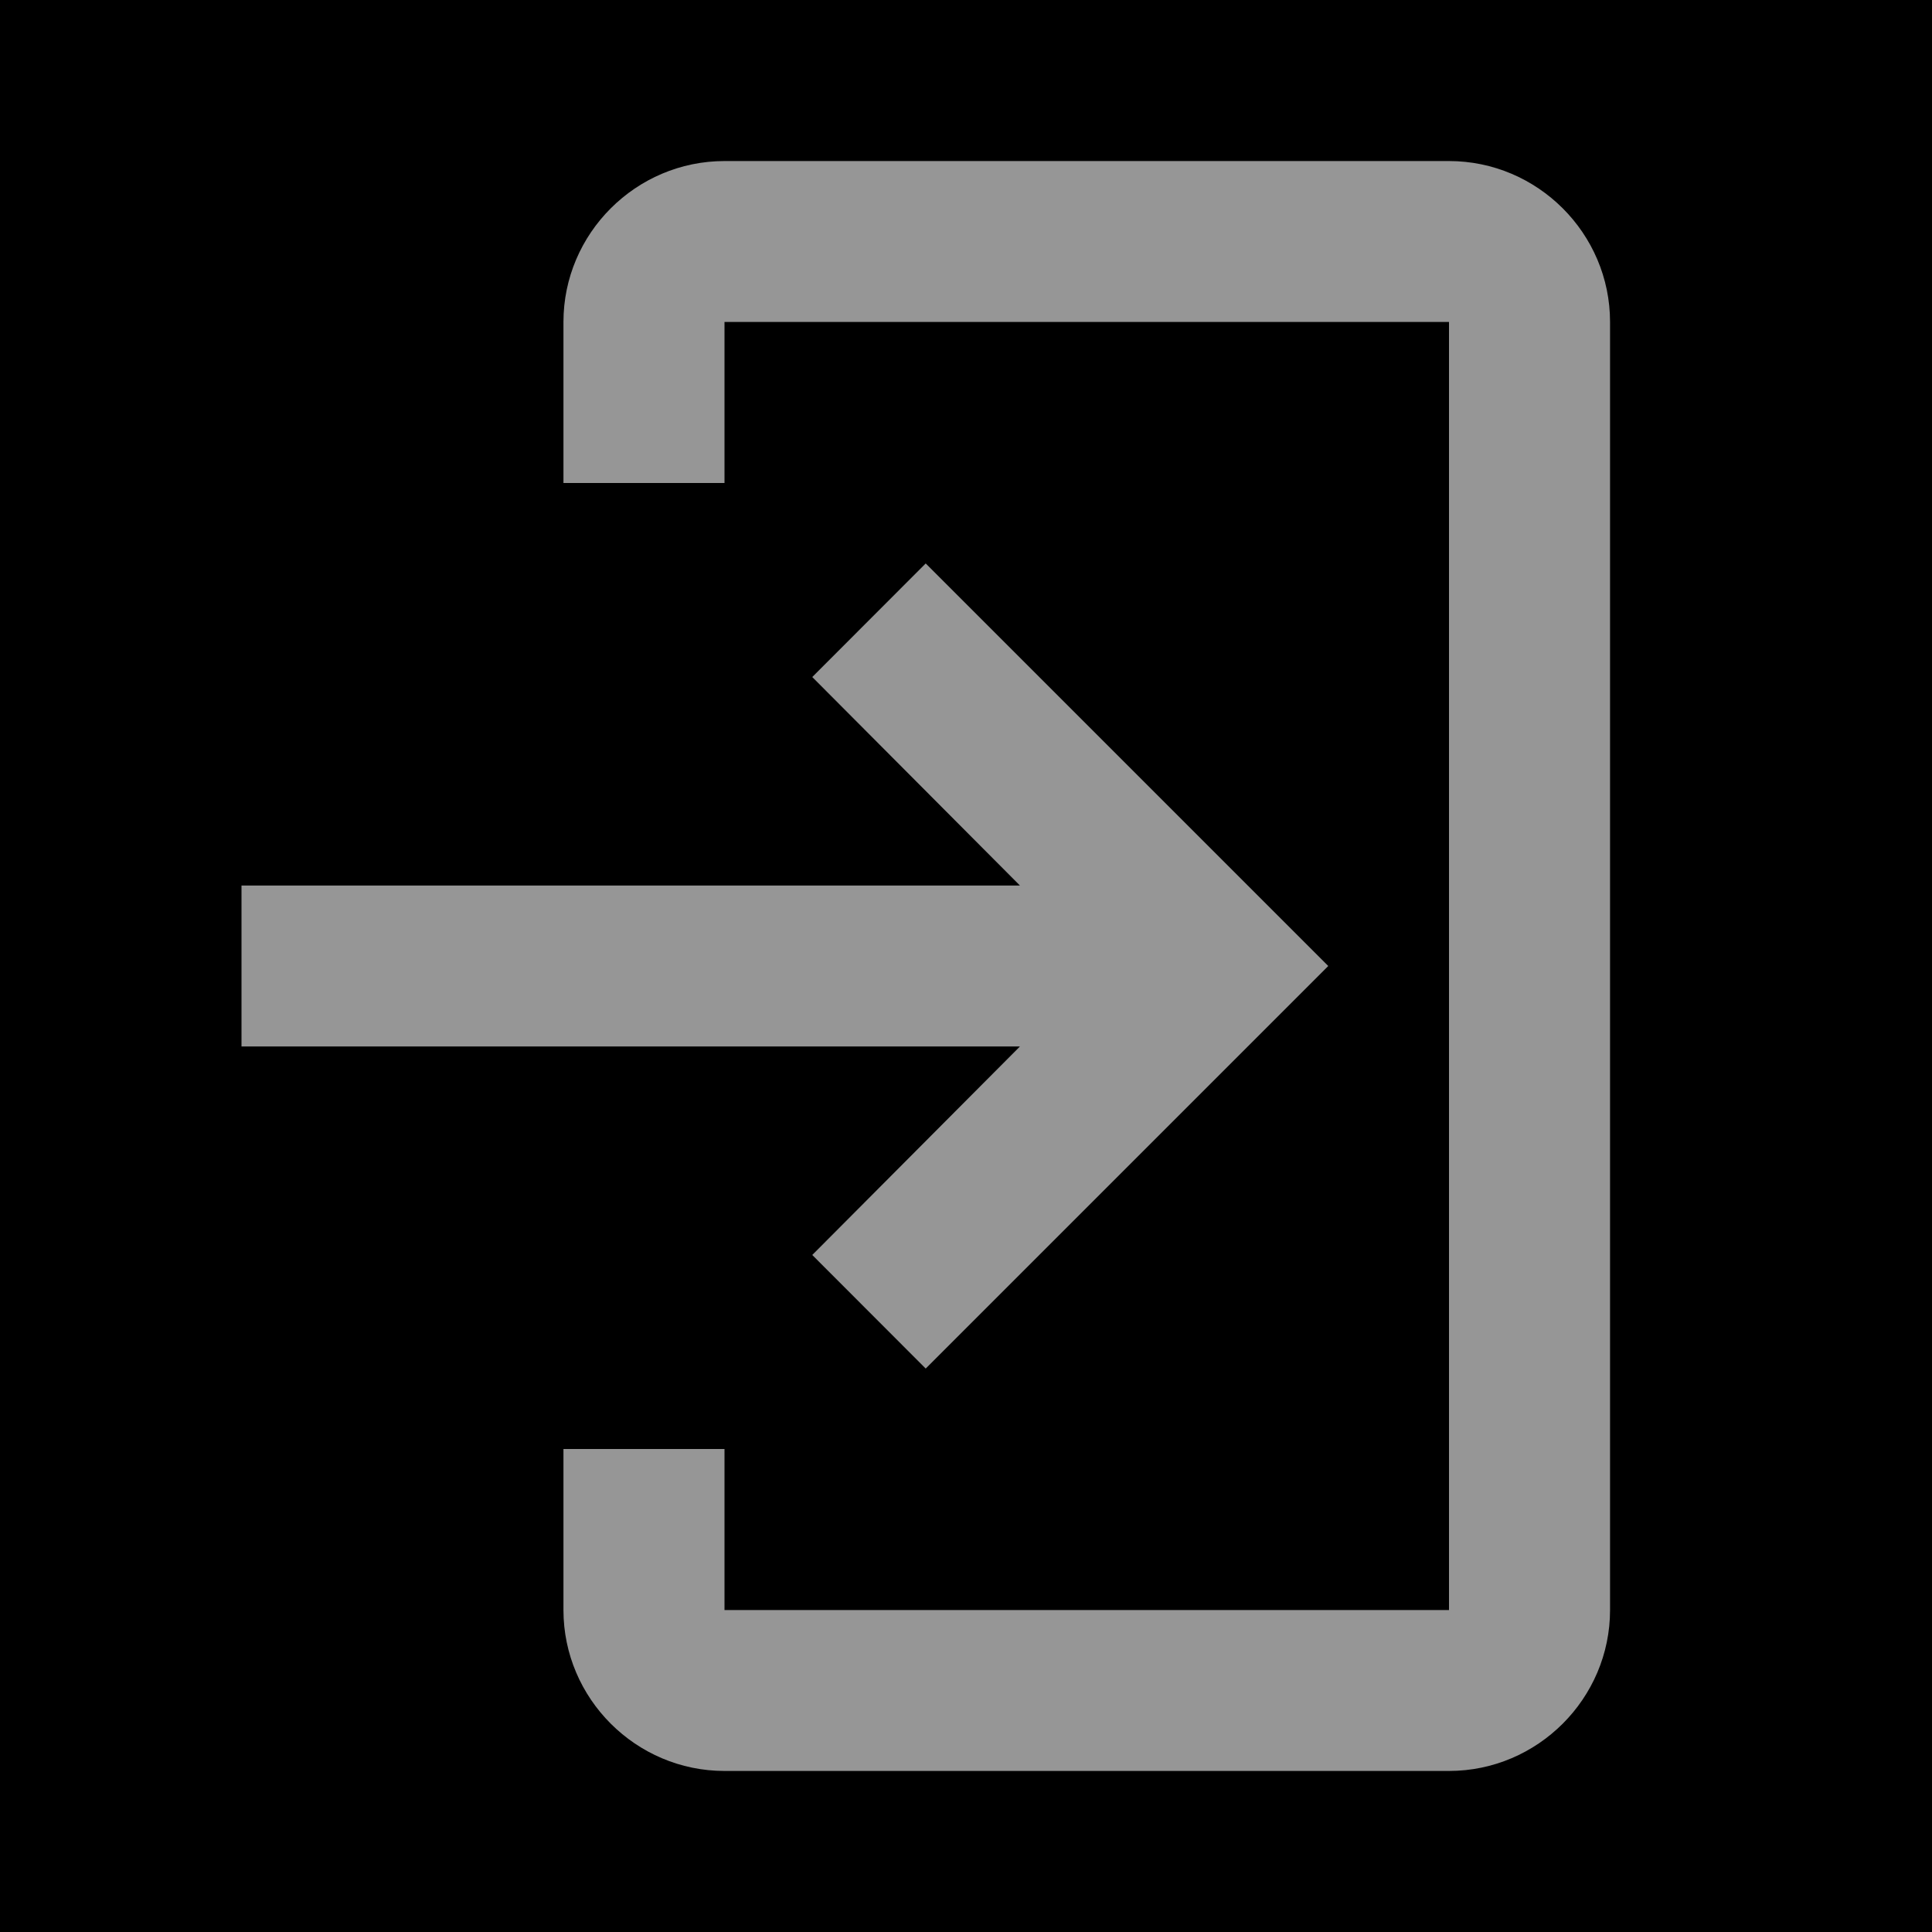 <svg width="14" height="14" viewBox="0 0 14 14" fill="none" xmlns="http://www.w3.org/2000/svg">
<rect width="14" height="14" fill="#E5E5E5"/>
<g id="Desktop" clip-path="url(#clip0_0_1)">
<rect width="1920" height="3915" transform="translate(-1384 -15)" fill="#F9F9F9"/>
<g id="top-line">
<rect id="Rectangle 1" x="-1384" y="-15" width="1920" height="44" fill="black"/>
<g id="ic:sharp-log-in">
<path id="Vector" d="M5.25 1.167H10.5C11.142 1.167 11.667 1.692 11.667 2.333V11.667C11.667 12.308 11.142 12.833 10.5 12.833H5.25C4.608 12.833 4.083 12.308 4.083 11.667V10.5H5.25V11.667H10.5V2.333H5.25V3.5H4.083V2.333C4.083 1.692 4.608 1.167 5.25 1.167Z" fill="#969696"/>
<path id="Vector_2" d="M5.886 9.094L6.708 9.917L9.625 7L6.708 4.083L5.886 4.906L7.391 6.417H1.75V7.583H7.391L5.886 9.094Z" fill="#969696"/>
</g>
</g>
</g>
<defs>
<clipPath id="clip0_0_1">
<rect width="1920" height="3915" fill="white" transform="translate(-1384 -15)"/>
</clipPath>
</defs>
</svg>
